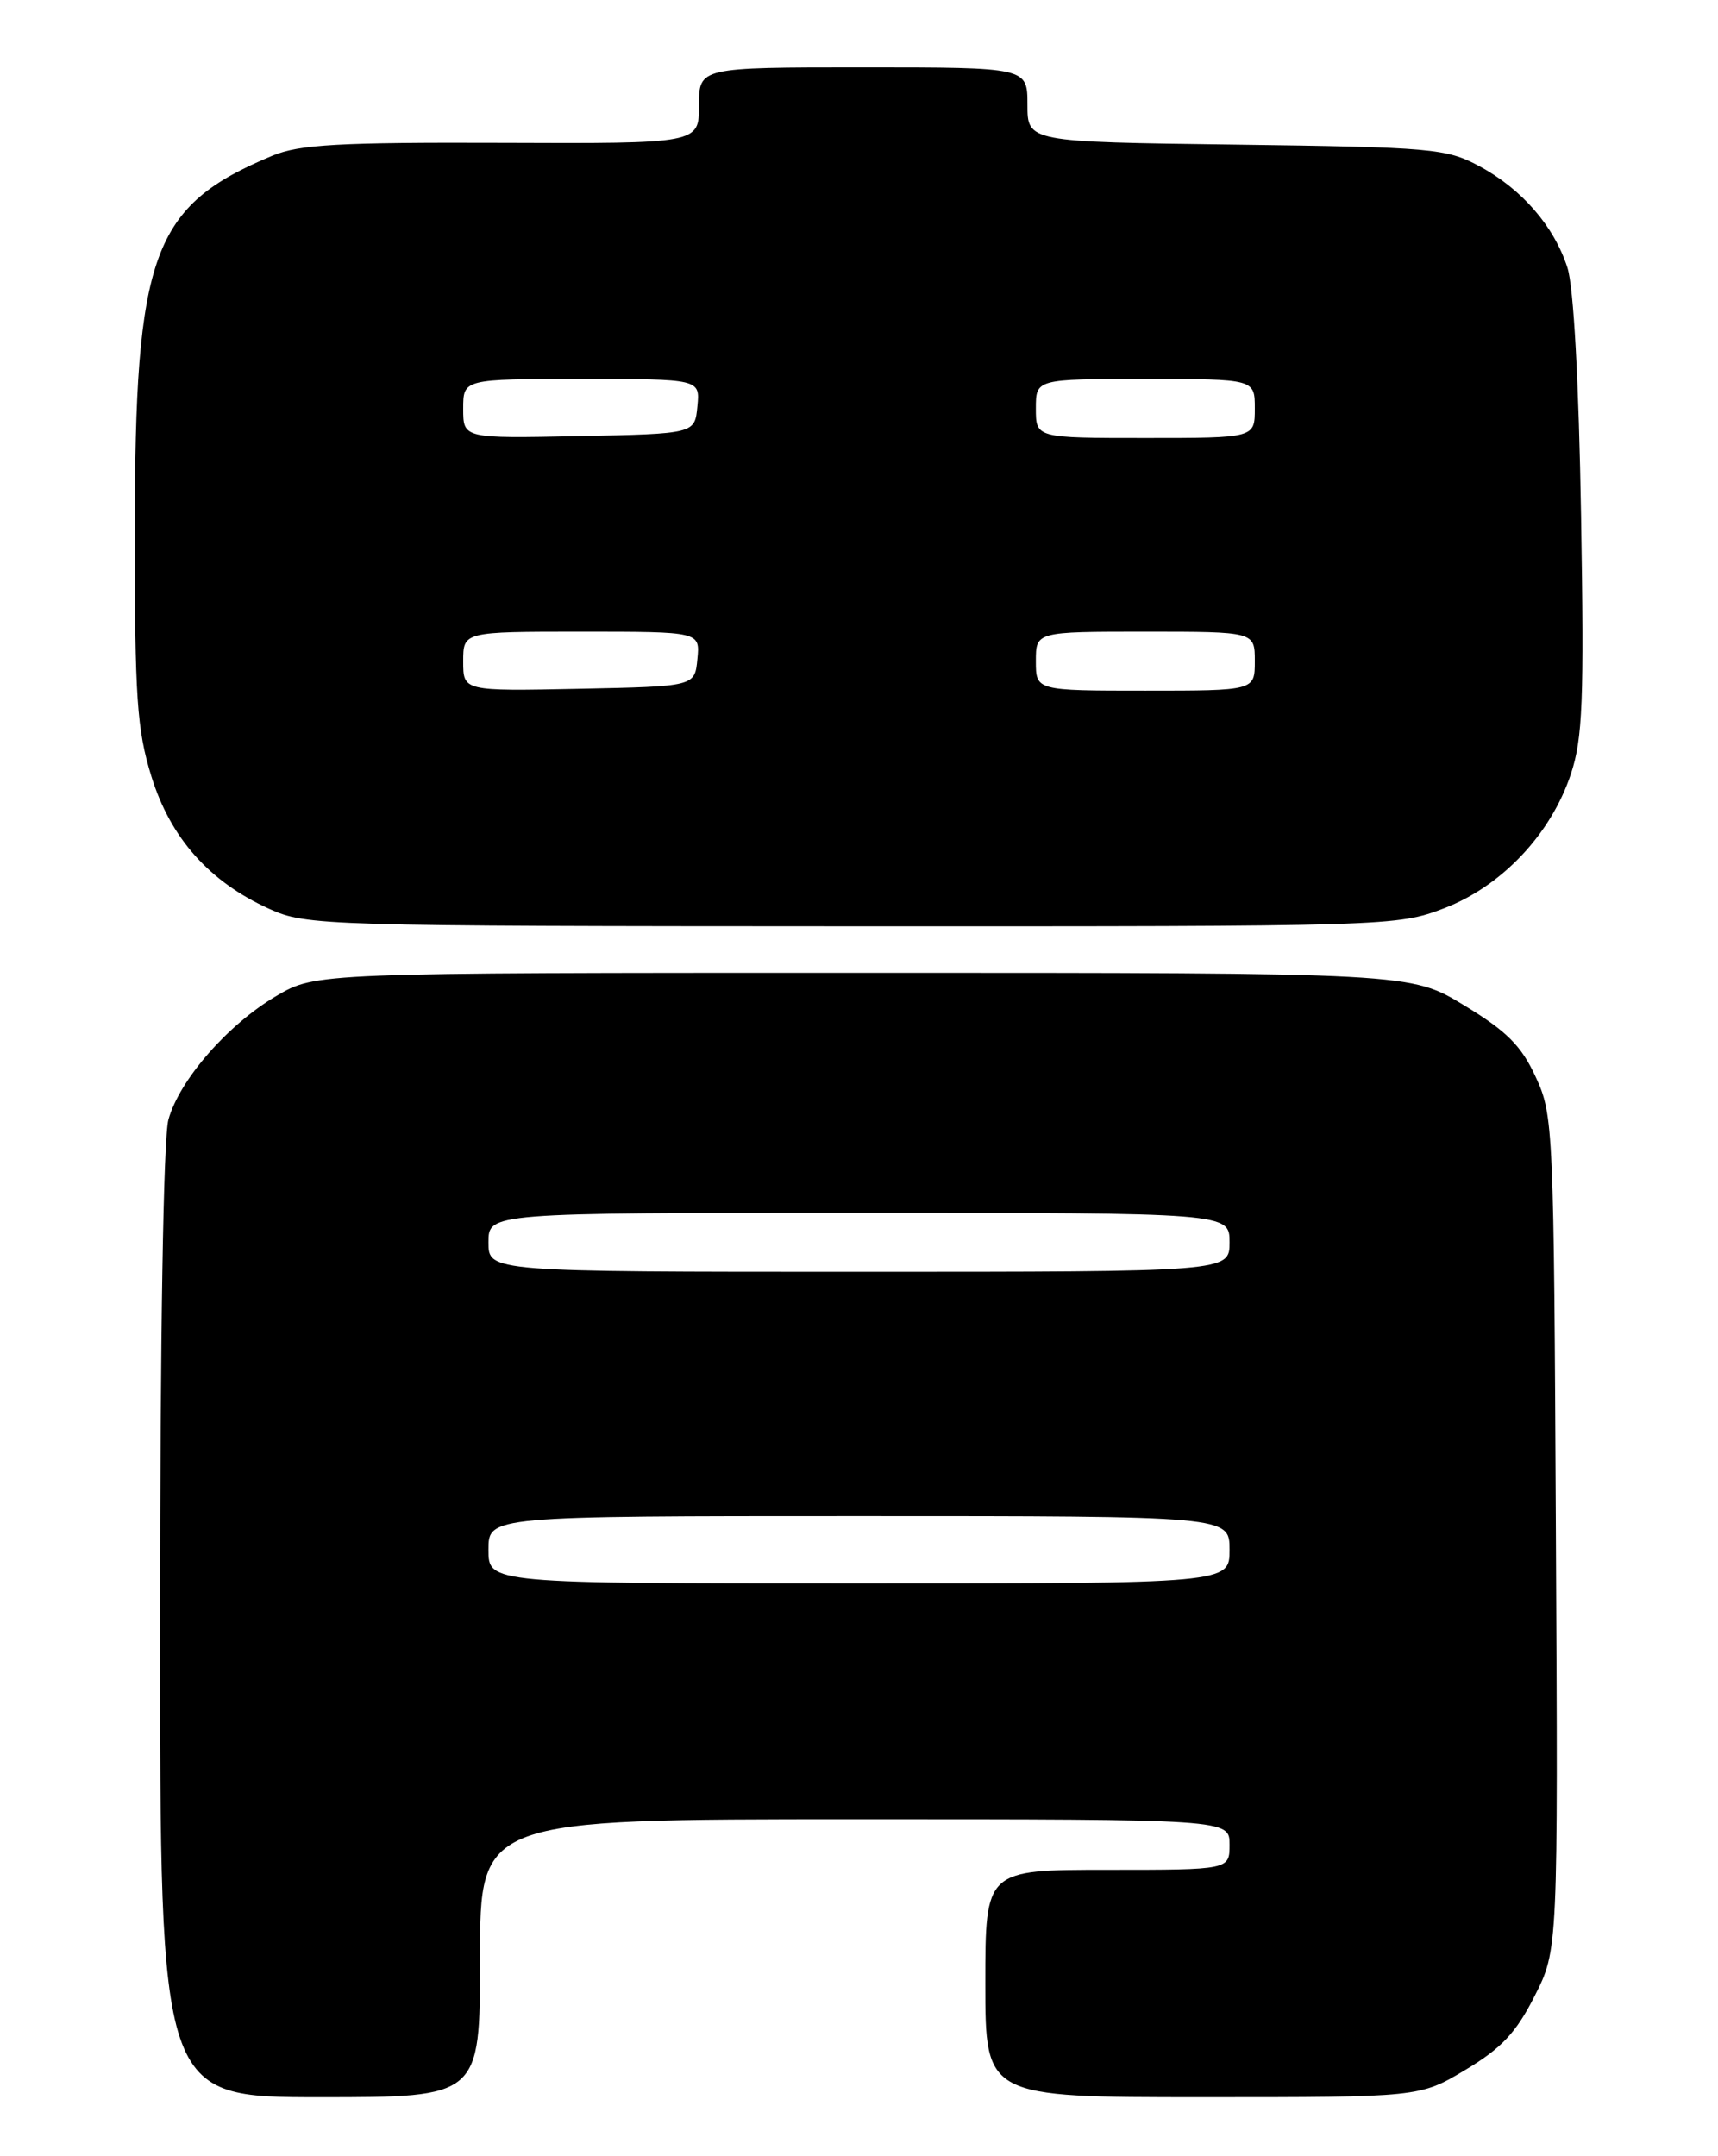 <?xml version="1.0" encoding="UTF-8" standalone="no"?>
<!DOCTYPE svg PUBLIC "-//W3C//DTD SVG 1.1//EN" "http://www.w3.org/Graphics/SVG/1.1/DTD/svg11.dtd" >
<svg xmlns="http://www.w3.org/2000/svg" xmlns:xlink="http://www.w3.org/1999/xlink" version="1.1" viewBox="0 0 204 256">
 <g >
 <path fill="currentColor"
d=" M 57.00 232.50 C 57.00 216.00 57.00 216.00 101.50 216.00 C 146.00 216.00 146.00 216.00 146.00 219.00 C 146.00 222.00 146.00 222.00 131.50 222.00 C 117.00 222.00 117.00 222.00 117.00 235.50 C 117.00 249.00 117.00 249.00 142.79 249.00 C 168.59 249.00 168.59 249.00 174.01 245.75 C 178.30 243.18 180.02 241.34 182.22 237.00 C 185.01 231.50 185.01 231.50 184.75 182.00 C 184.51 133.76 184.45 132.38 182.35 127.86 C 180.64 124.15 178.93 122.44 173.85 119.36 C 167.50 115.50 167.50 115.50 102.50 115.50 C 37.50 115.50 37.50 115.50 32.83 118.24 C 27.05 121.64 21.31 128.21 20.00 132.93 C 19.40 135.09 19.01 158.70 19.01 192.75 C 19.00 249.00 19.00 249.00 38.00 249.00 C 57.00 249.00 57.00 249.00 57.00 232.50 Z  M 171.47 107.84 C 178.33 105.21 184.16 99.04 186.53 91.90 C 187.93 87.68 188.11 83.21 187.74 61.23 C 187.47 45.25 186.86 34.09 186.12 31.78 C 184.53 26.85 180.68 22.41 175.62 19.71 C 171.75 17.63 170.02 17.48 146.75 17.17 C 122.00 16.85 122.00 16.85 122.00 12.42 C 122.00 8.00 122.00 8.00 102.50 8.00 C 83.00 8.00 83.00 8.00 83.00 12.52 C 83.00 17.05 83.00 17.05 59.61 16.96 C 40.26 16.89 35.56 17.15 32.36 18.48 C 18.07 24.43 16.01 30.05 16.01 63.14 C 16.00 82.85 16.26 86.62 17.97 92.16 C 20.24 99.51 24.86 104.70 32.00 107.92 C 36.37 109.90 38.32 109.96 101.16 109.98 C 165.04 110.00 165.89 109.97 171.47 107.84 Z  M 58.00 184.00 C 58.00 180.00 58.00 180.00 102.00 180.00 C 146.00 180.00 146.00 180.00 146.00 184.00 C 146.00 188.00 146.00 188.00 102.00 188.00 C 58.00 188.00 58.00 188.00 58.00 184.00 Z  M 58.00 147.50 C 58.00 144.00 58.00 144.00 102.00 144.00 C 146.00 144.00 146.00 144.00 146.00 147.50 C 146.00 151.00 146.00 151.00 102.00 151.00 C 58.00 151.00 58.00 151.00 58.00 147.50 Z  M 55.00 78.53 C 55.00 75.00 55.00 75.00 69.06 75.00 C 83.13 75.00 83.13 75.00 82.81 78.25 C 82.50 81.50 82.50 81.50 68.75 81.78 C 55.00 82.06 55.00 82.06 55.00 78.53 Z  M 123.00 78.50 C 123.00 75.00 123.00 75.00 136.00 75.00 C 149.00 75.00 149.00 75.00 149.00 78.50 C 149.00 82.00 149.00 82.00 136.00 82.00 C 123.00 82.00 123.00 82.00 123.00 78.50 Z  M 55.00 48.53 C 55.00 45.00 55.00 45.00 69.06 45.00 C 83.13 45.00 83.13 45.00 82.81 48.25 C 82.50 51.50 82.50 51.50 68.75 51.78 C 55.00 52.06 55.00 52.06 55.00 48.53 Z  M 123.00 48.50 C 123.00 45.00 123.00 45.00 136.00 45.00 C 149.00 45.00 149.00 45.00 149.00 48.50 C 149.00 52.00 149.00 52.00 136.00 52.00 C 123.00 52.00 123.00 52.00 123.00 48.50 Z "/>
</g>
</svg>